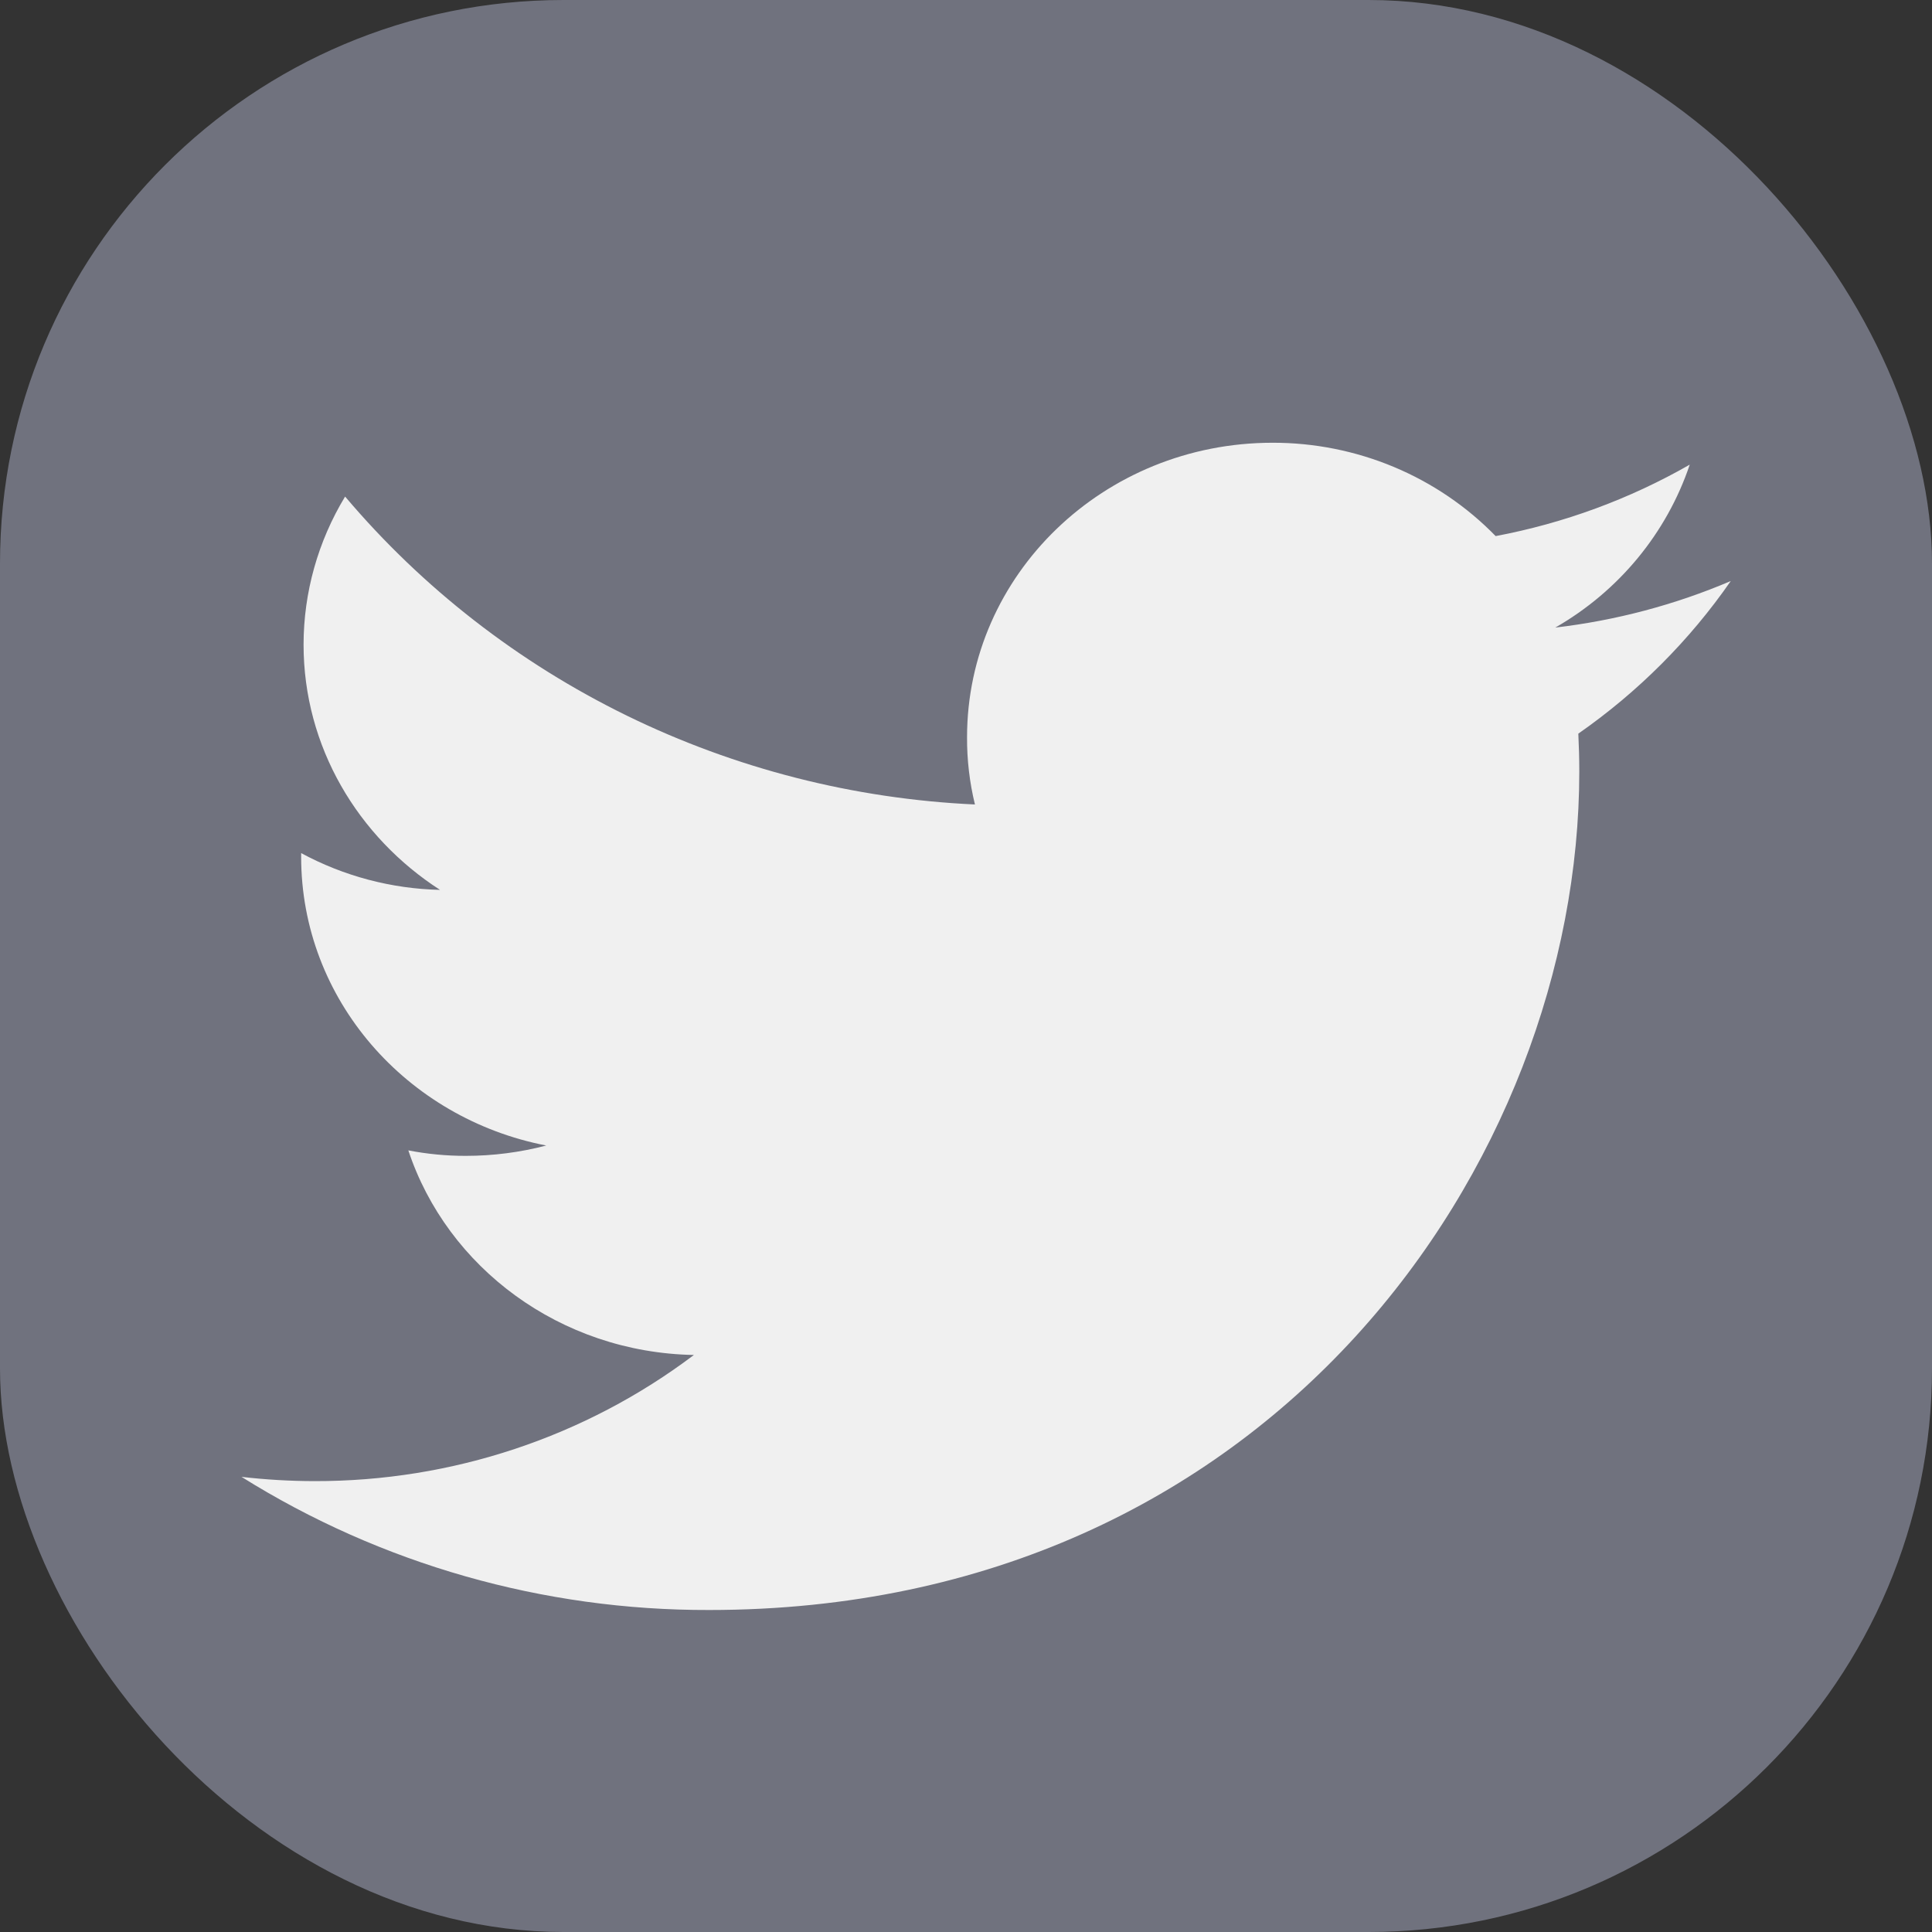<svg width="48" height="48" viewBox="0 0 48 48" fill="none" xmlns="http://www.w3.org/2000/svg">
<rect x="0" y="0" width="48" height="48" fill="#333333" stroke="none"/>
<rect width="48" height="48" rx="14" fill="#70727E"/>
<path d="M43 14.436C41.612 15.027 40.144 15.416 38.641 15.592C40.22 14.686 41.408 13.246 41.981 11.544C40.488 12.399 38.857 12.999 37.159 13.319C36.443 12.584 35.583 12 34.63 11.601C33.677 11.203 32.652 10.998 31.616 11C27.421 11 24.026 14.278 24.026 18.318C24.023 18.88 24.089 19.44 24.222 19.987C21.214 19.849 18.268 19.097 15.574 17.78C12.879 16.462 10.495 14.608 8.574 12.337C7.9 13.45 7.543 14.72 7.542 16.015C7.542 18.552 8.893 20.795 10.933 22.109C9.724 22.081 8.54 21.767 7.482 21.195V21.286C7.482 24.835 10.102 27.788 13.571 28.46C12.919 28.631 12.247 28.717 11.572 28.717C11.093 28.718 10.615 28.672 10.145 28.581C11.109 31.489 13.916 33.603 17.24 33.664C14.539 35.703 11.222 36.806 7.811 36.798C7.206 36.797 6.601 36.762 6 36.692C9.47 38.863 13.503 40.011 17.619 40C31.599 40 39.237 28.846 39.237 19.171C39.237 18.854 39.228 18.537 39.213 18.227C40.695 17.194 41.978 15.91 43 14.436Z" fill="#F0F0F0"/>
</svg>
